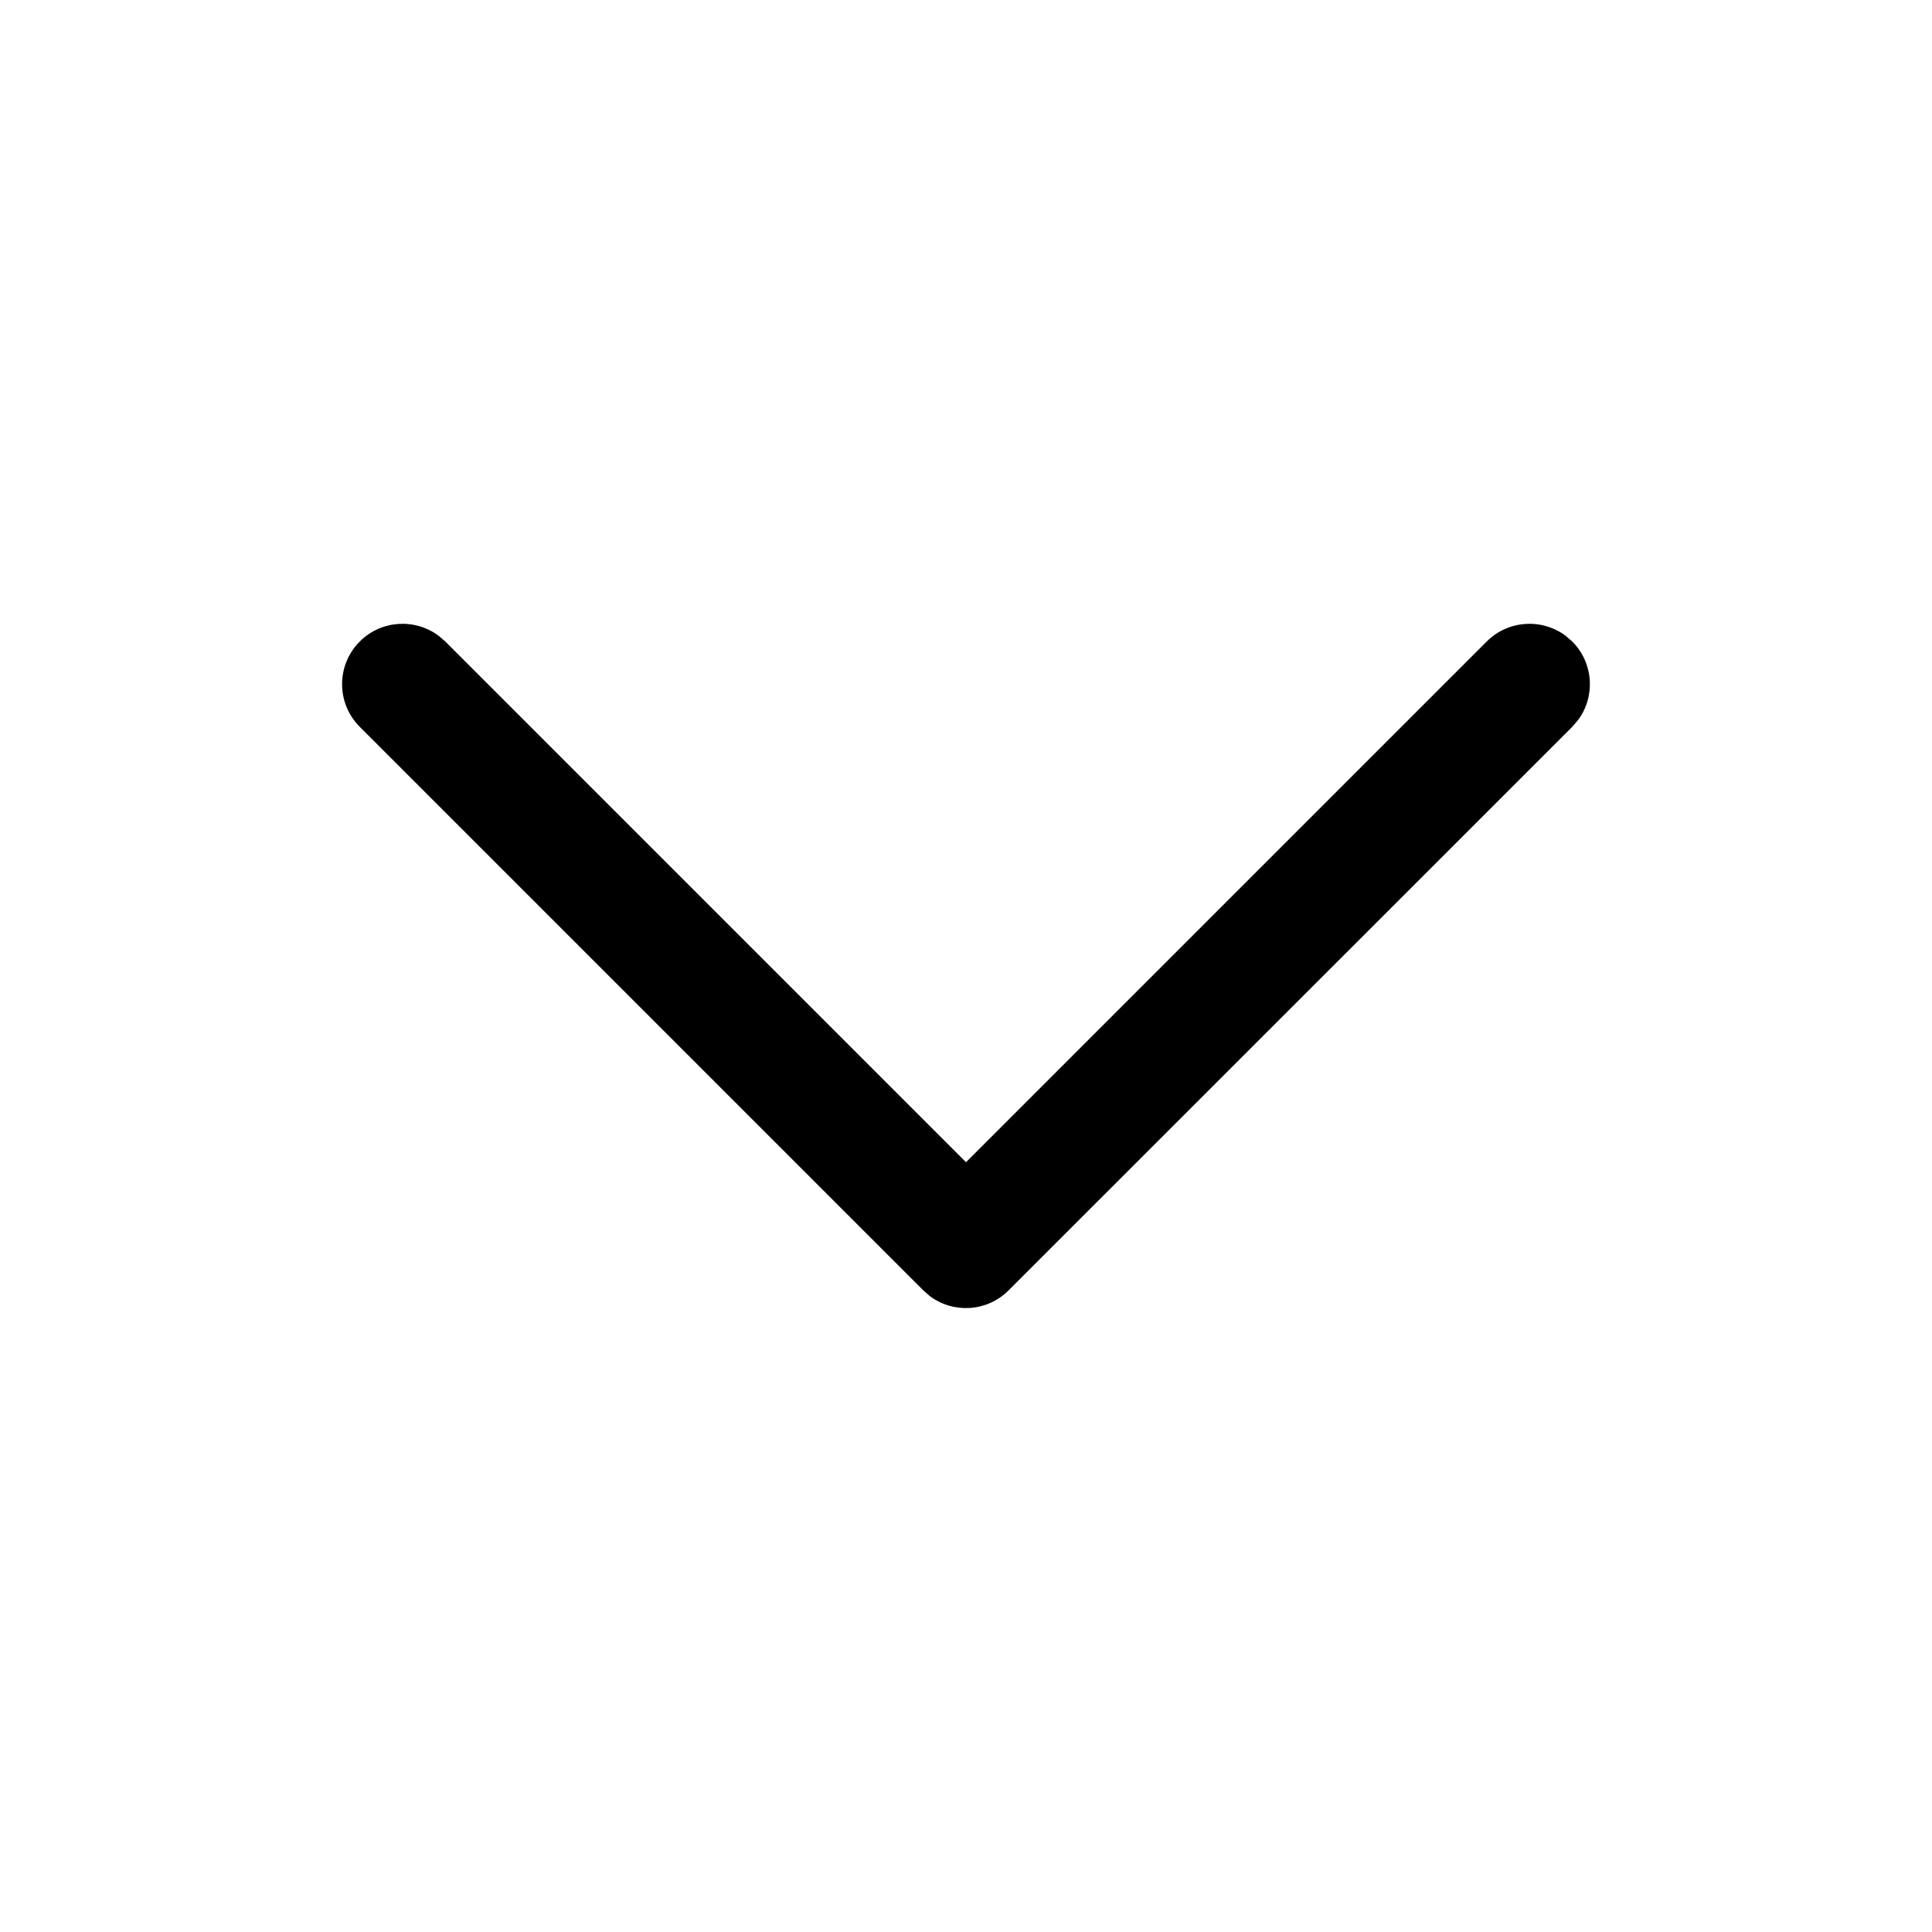 <svg width="16" height="16" viewBox="0 0 16 16" fill="none" xmlns="http://www.w3.org/2000/svg">
<path d="M2.98 5.312C3.157 5.135 3.435 5.119 3.631 5.264L3.687 5.312L8 9.625L12.313 5.312C12.491 5.135 12.768 5.119 12.964 5.264L13.02 5.312C13.198 5.49 13.214 5.768 13.069 5.963L13.02 6.02L8.353 10.686C8.176 10.864 7.898 10.88 7.702 10.735L7.646 10.686L2.98 6.02C2.784 5.824 2.784 5.508 2.98 5.312Z" fill="black"/>
</svg>
